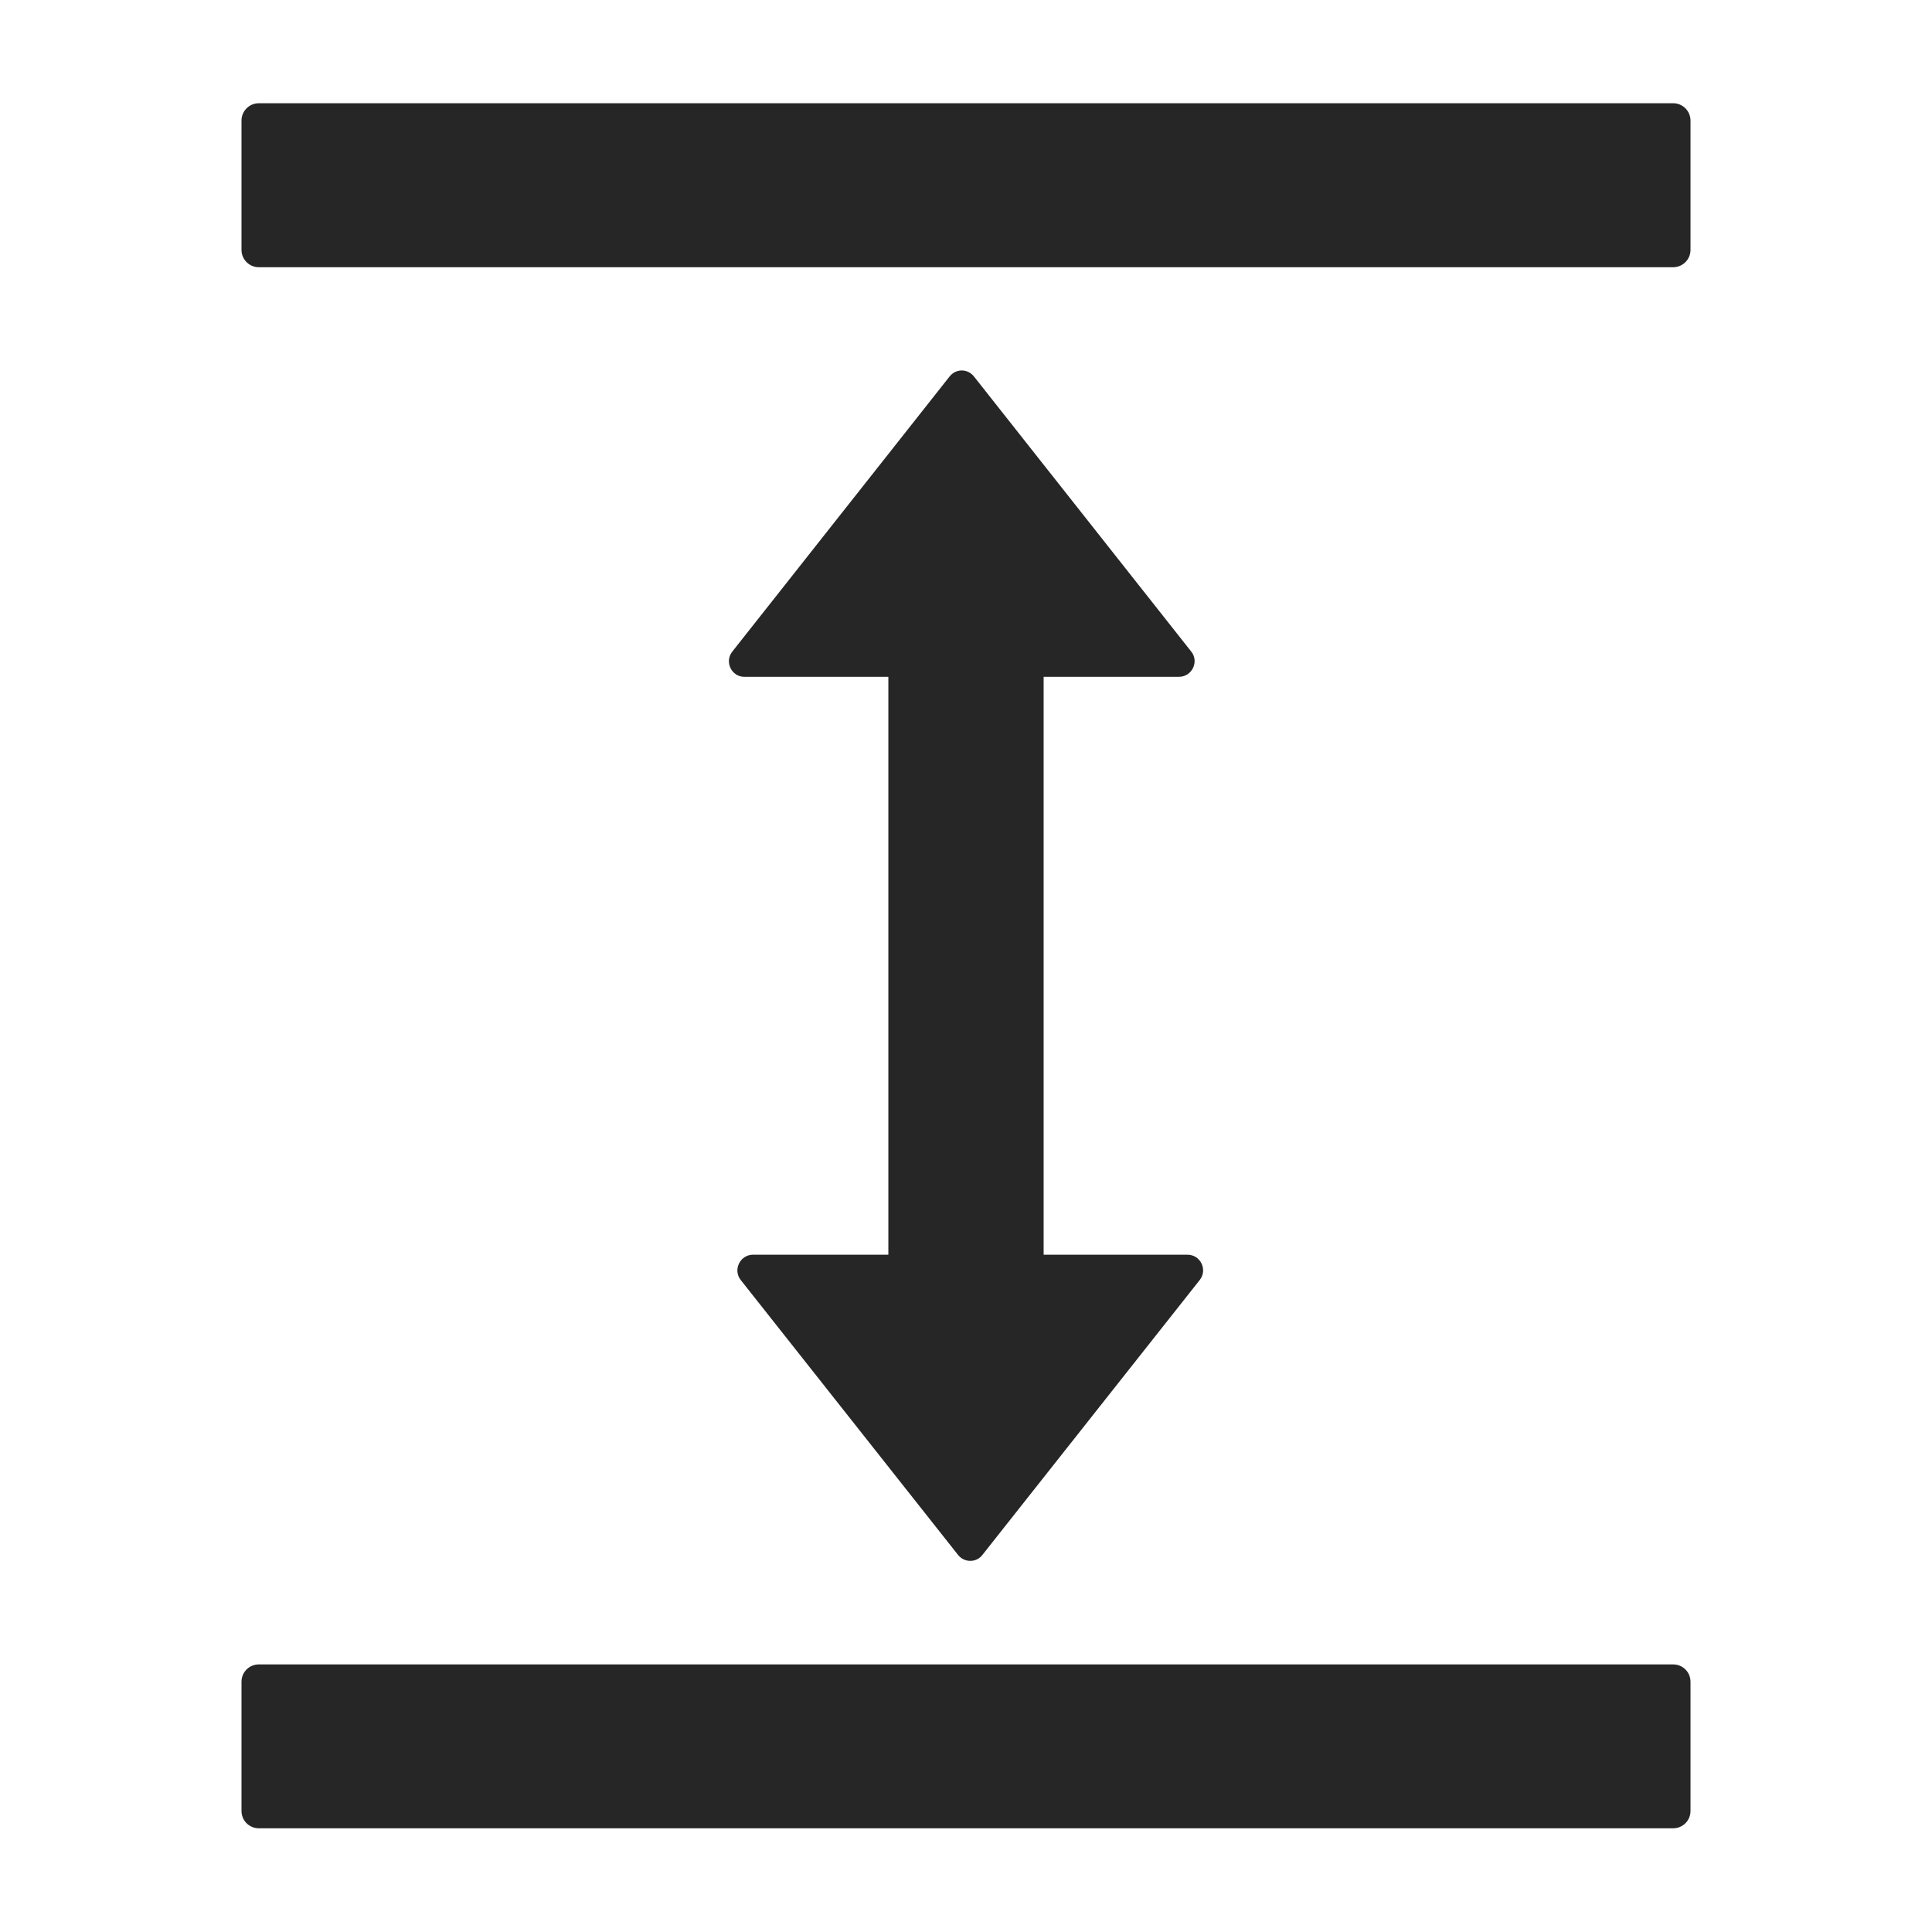 <svg width="16" height="16" viewBox="0 0 16 16" fill="none" xmlns="http://www.w3.org/2000/svg">
<path d="M13.857 13.784H2.143C2.064 13.784 2 13.848 2 13.927V14.998C2 15.077 2.064 15.141 2.143 15.141H13.857C13.936 15.141 14 15.077 14 14.998V13.927C14 13.848 13.936 13.784 13.857 13.784ZM13.857 0.855H2.143C2.064 0.855 2 0.92 2 0.998V2.07C2 2.148 2.064 2.213 2.143 2.213H13.857C13.936 2.213 14 2.148 14 2.07V0.998C14 0.92 13.936 0.855 13.857 0.855ZM9.764 5.605C9.871 5.605 9.932 5.48 9.866 5.397L8.066 3.118C8.054 3.103 8.039 3.09 8.021 3.081C8.004 3.073 7.985 3.068 7.965 3.068C7.946 3.068 7.926 3.073 7.909 3.081C7.891 3.09 7.876 3.103 7.864 3.118L6.064 5.397C6.049 5.416 6.04 5.439 6.037 5.463C6.035 5.487 6.039 5.511 6.05 5.533C6.06 5.555 6.077 5.573 6.097 5.586C6.118 5.599 6.142 5.606 6.166 5.605H7.357V10.391H6.236C6.129 10.391 6.068 10.516 6.134 10.6L7.934 12.877C7.986 12.943 8.086 12.943 8.136 12.877L9.936 10.6C10.002 10.516 9.943 10.391 9.834 10.391H8.643V5.605H9.764Z" fill="black" fill-opacity="0.85"/>
</svg>
